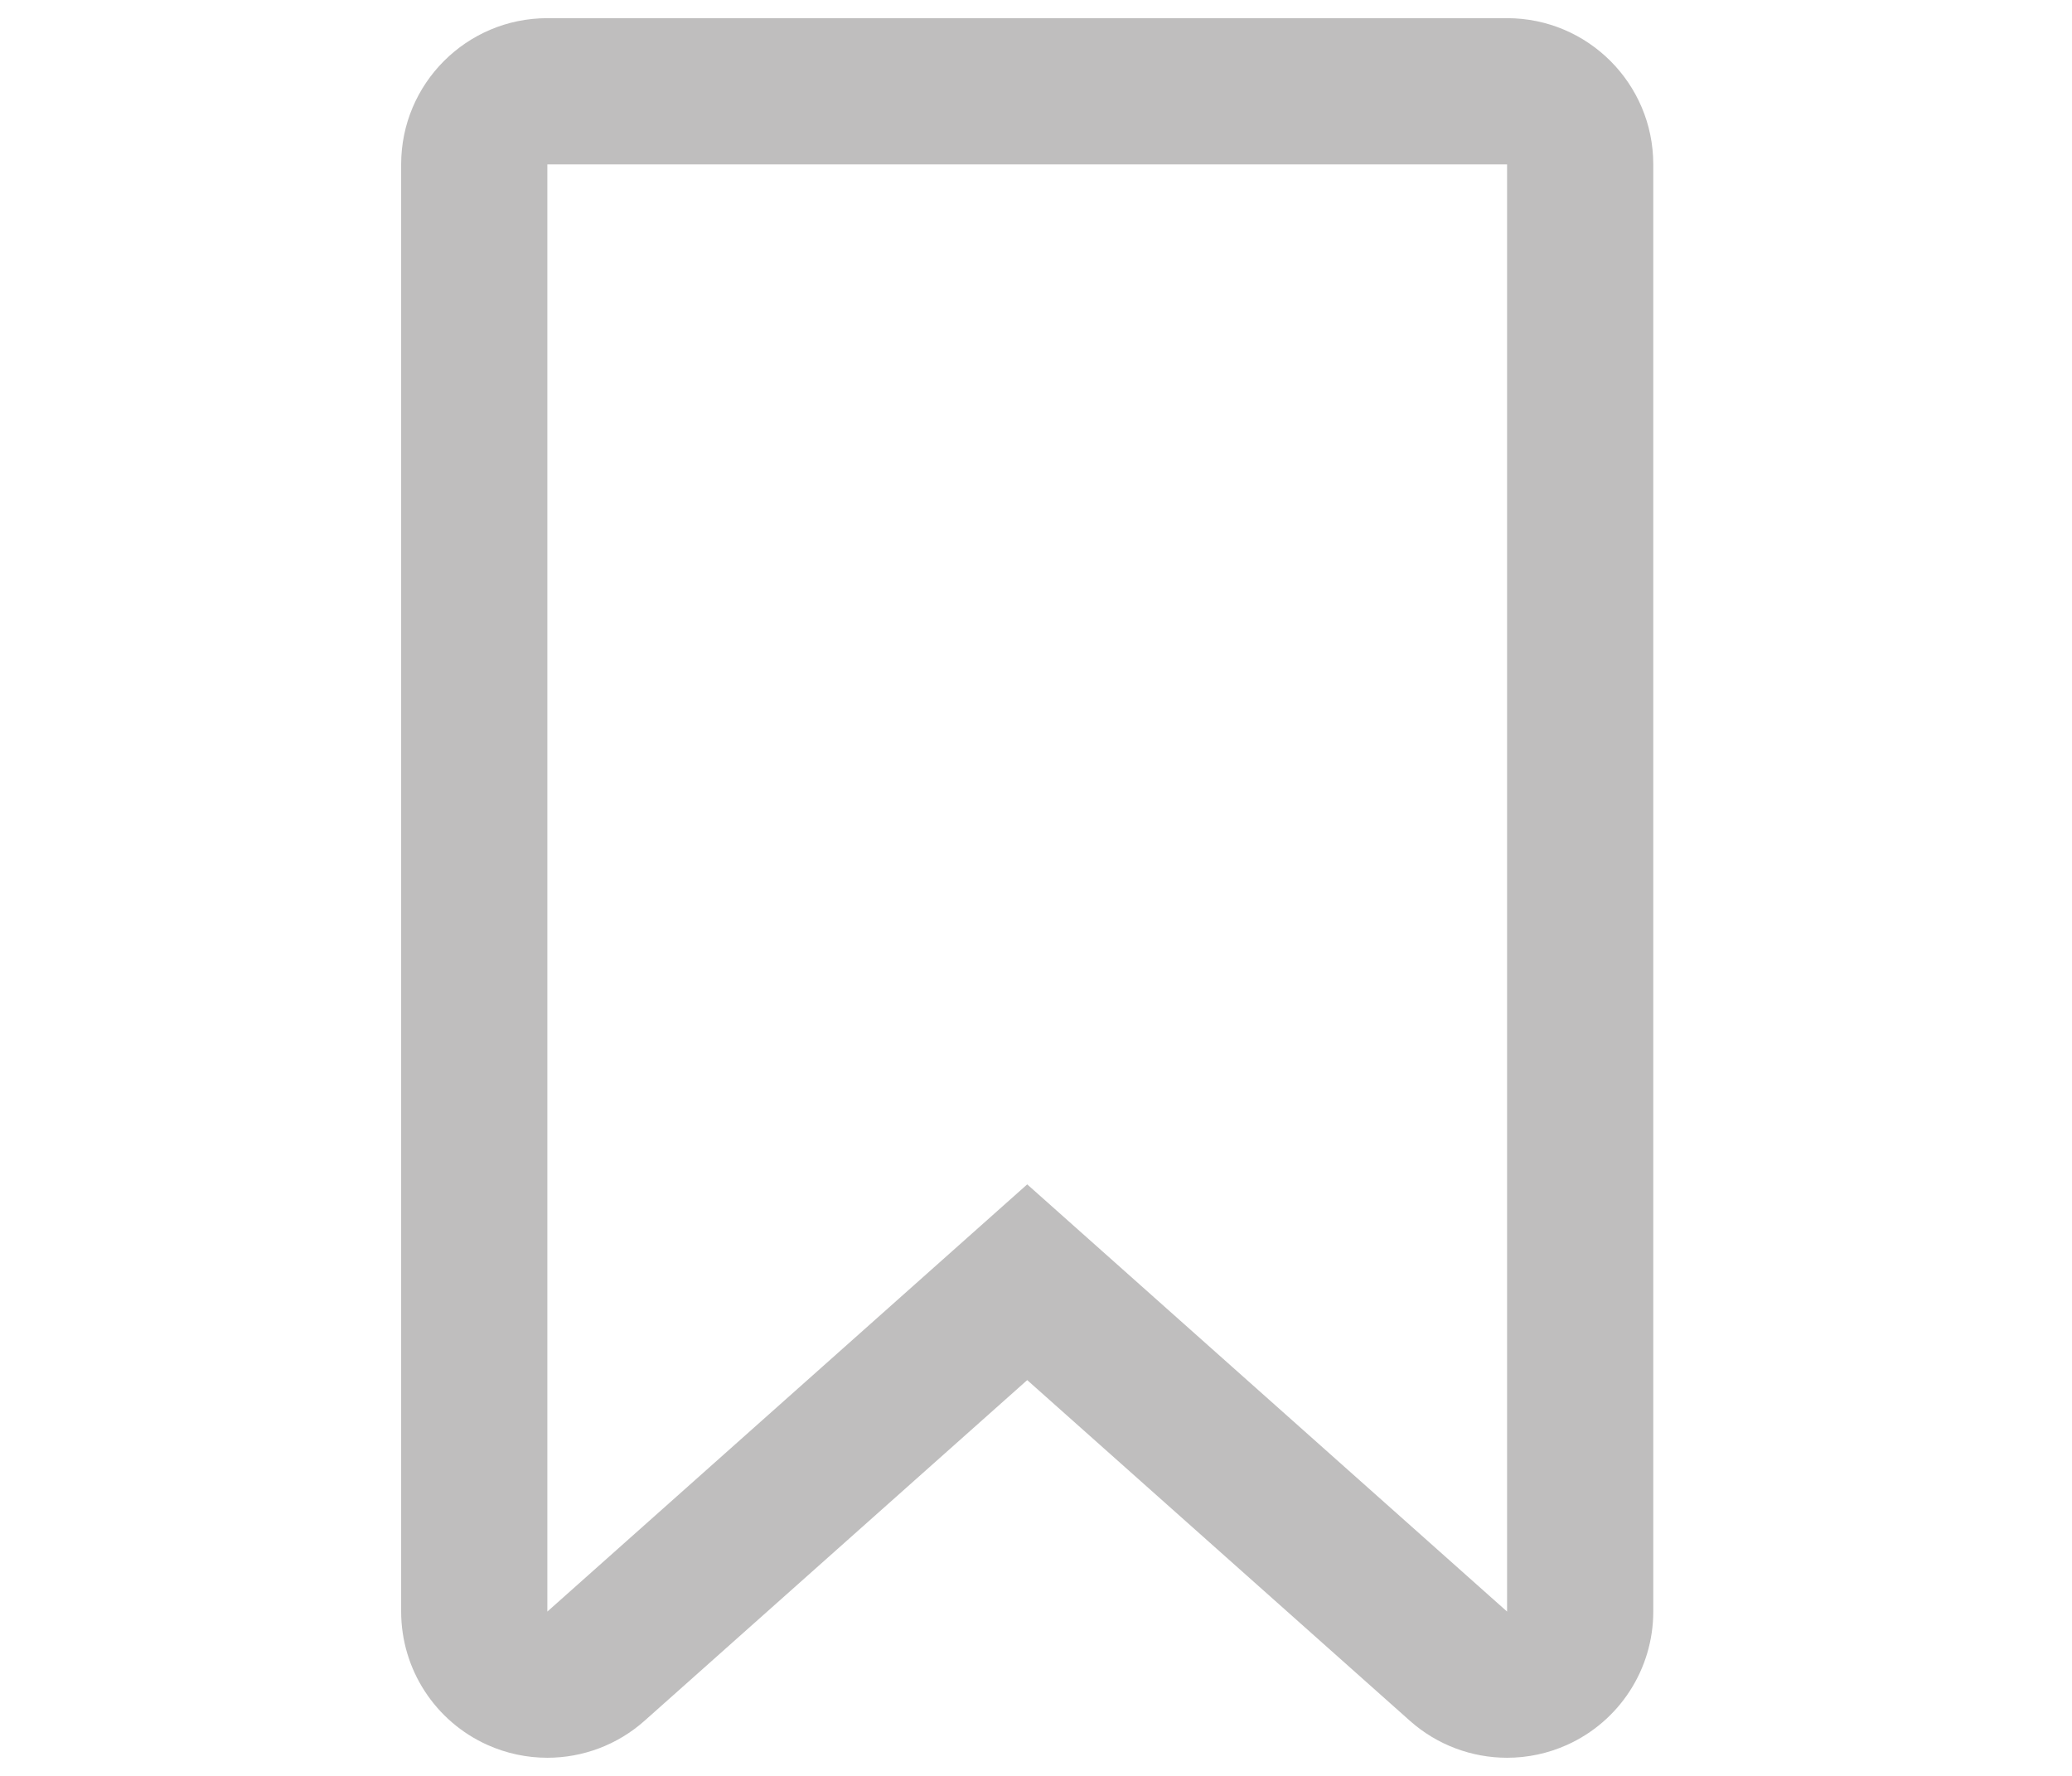 <?xml version="1.0" encoding="utf-8"?>
<!-- Generator: Adobe Illustrator 16.0.0, SVG Export Plug-In . SVG Version: 6.00 Build 0)  -->
<!DOCTYPE svg PUBLIC "-//W3C//DTD SVG 1.1//EN" "http://www.w3.org/Graphics/SVG/1.1/DTD/svg11.dtd">
<svg version="1.1" id="Layer_1" xmlns="http://www.w3.org/2000/svg" xmlns:xlink="http://www.w3.org/1999/xlink" x="0px" y="0px"
	 width="283.46px" height="242.971px" viewBox="0 0 283.46 242.971" enable-background="new 0 0 283.46 242.971"
	 xml:space="preserve">
<g id="Layer_1_1_">
</g>
<g>
	<g>
		<path fill="#BFBEBE" d="M206.175,22.486v198l-65.647-58.447l-65.647,58.447v-198H206.175 M206.175,2.486H74.881
			c-11.046,0-20,8.954-20,20v198c0,7.879,4.625,15.023,11.814,18.248c2.625,1.178,5.414,1.752,8.182,1.752
			c4.814,0,9.567-1.736,13.303-5.062l52.348-46.606l52.349,46.606c3.735,3.326,8.489,5.062,13.303,5.062
			c2.769,0,5.557-0.574,8.182-1.752c7.188-3.225,11.814-10.369,11.814-18.248v-198C226.175,11.44,217.221,2.486,206.175,2.486
			L206.175,2.486z"/>
	</g>
</g>
</svg>
